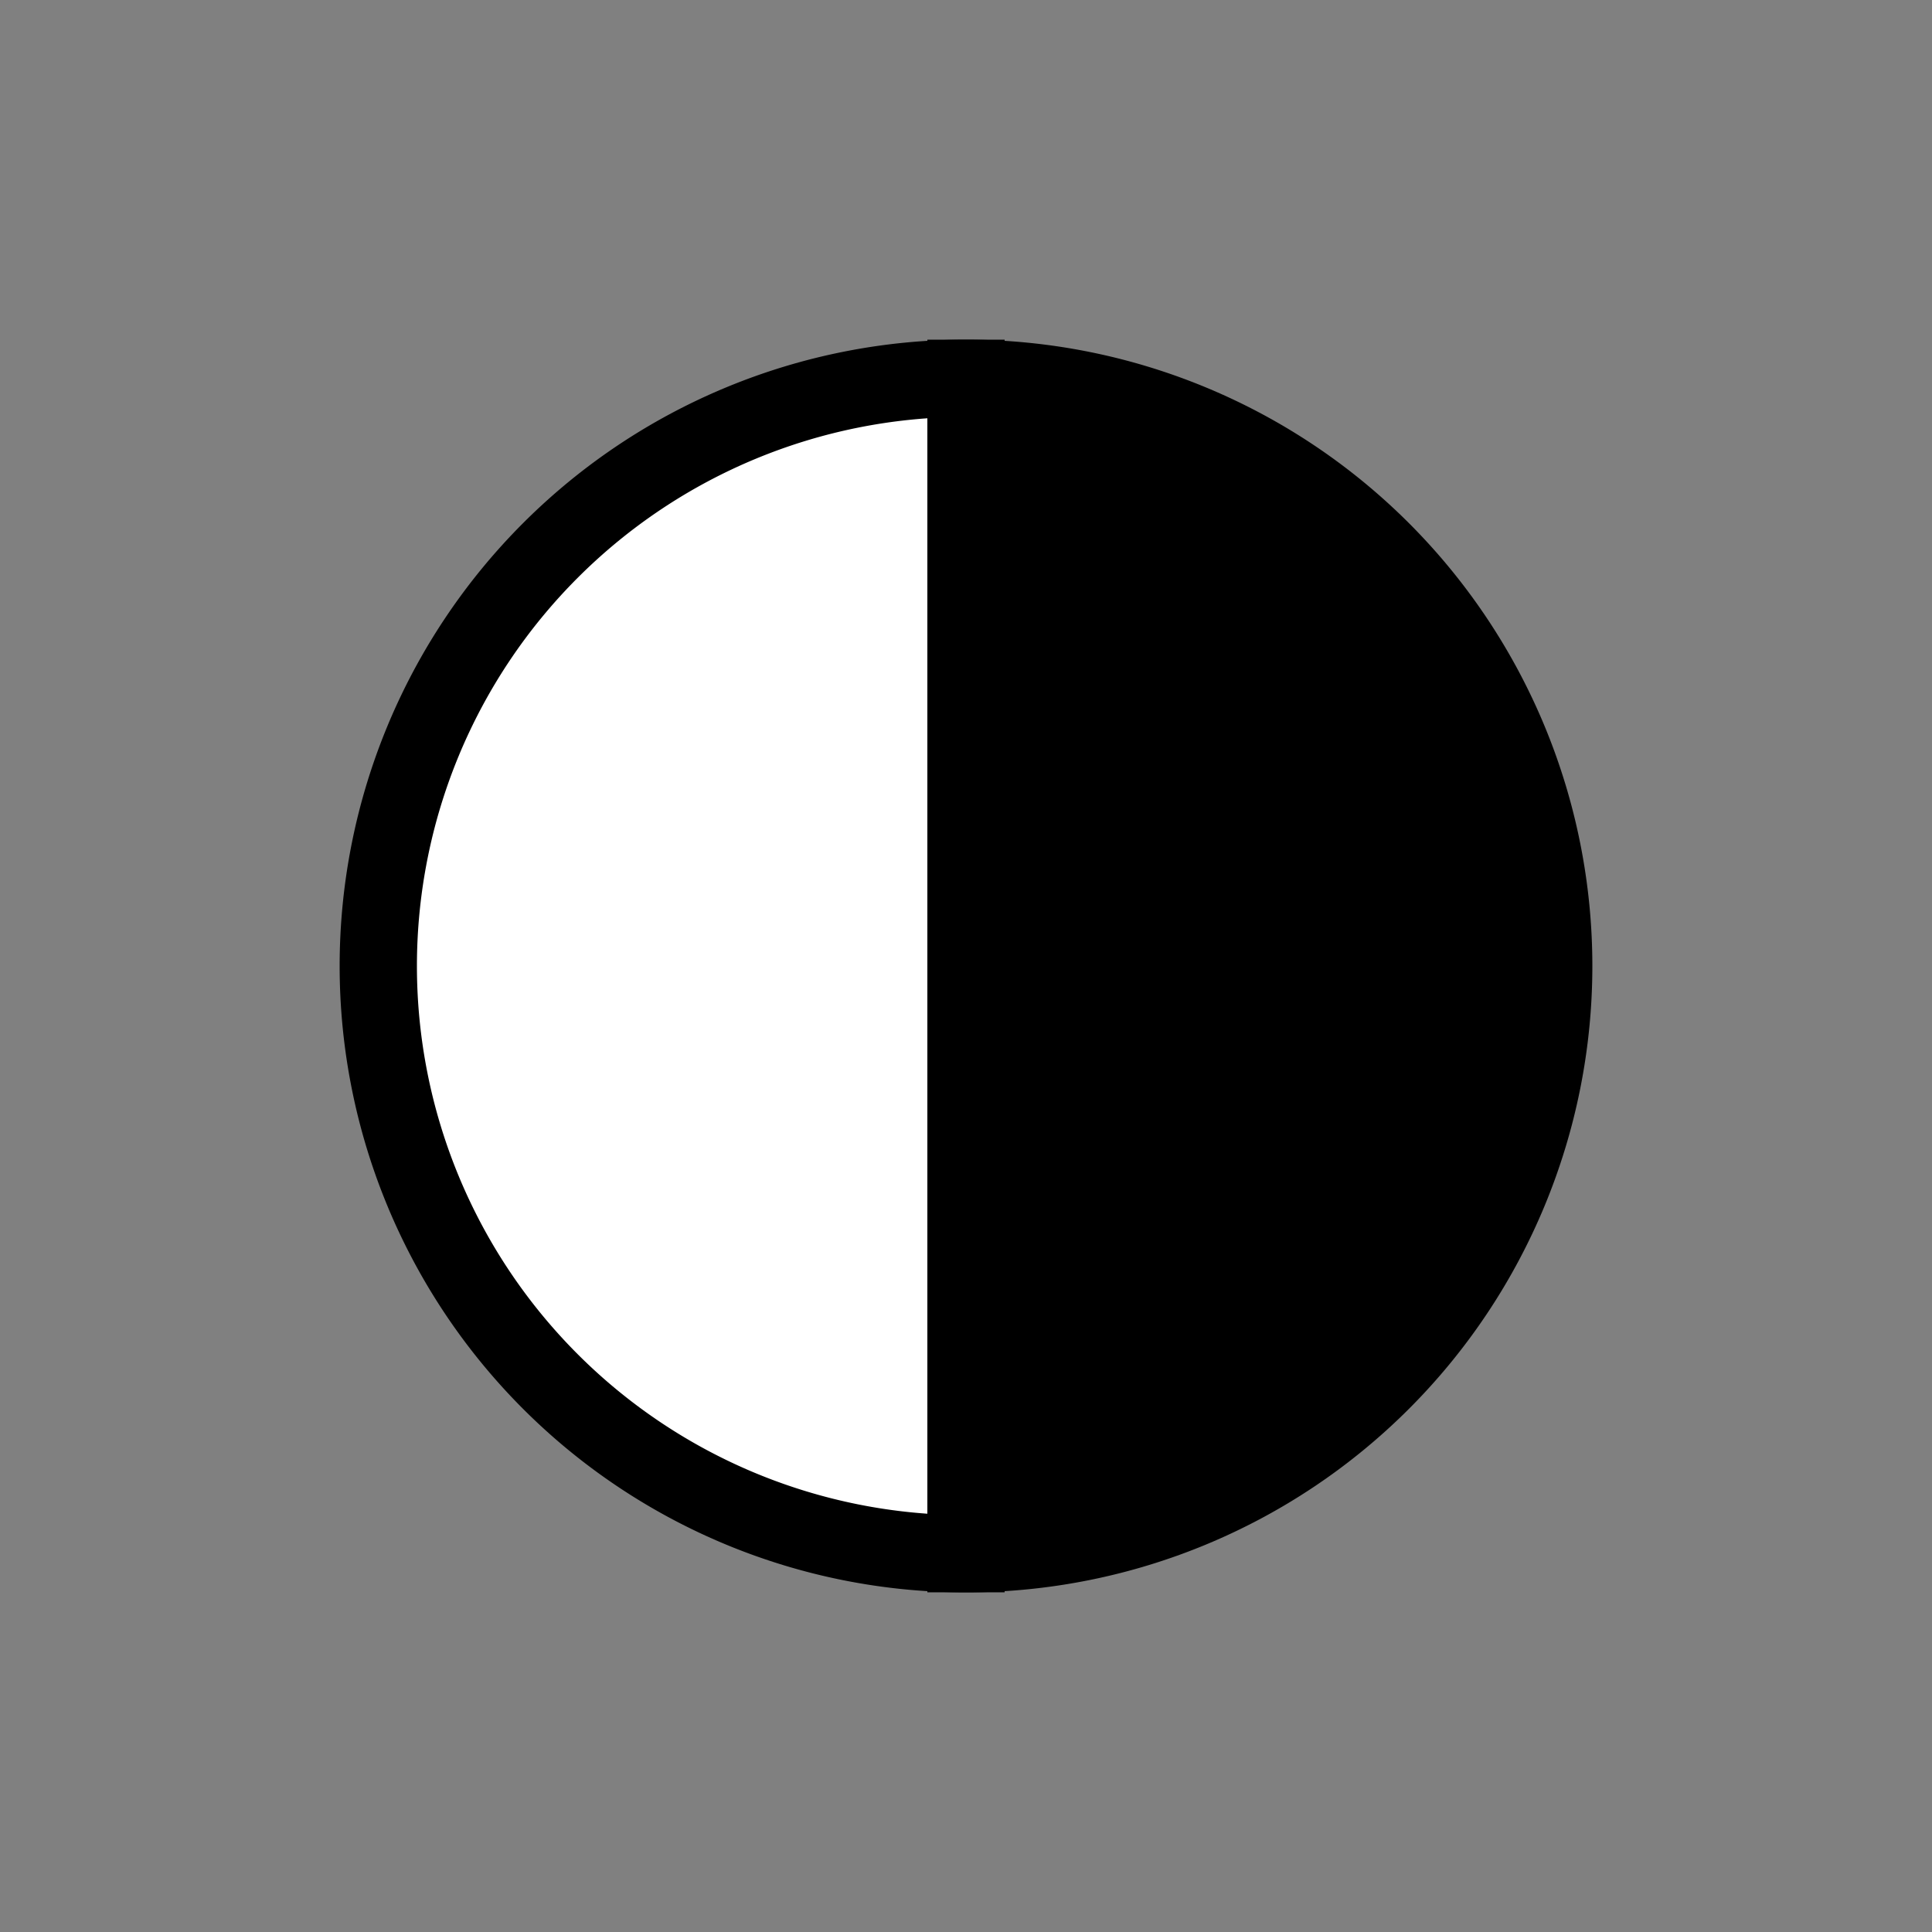 <svg id="neues_Icon" data-name="neues Icon" xmlns="http://www.w3.org/2000/svg" viewBox="0 0 50 50"><rect x="0" y="0" width="50" height="50" fill="#808080" stroke="none"/><title>contrast_1</title><path d="M25,9.79V40.21A15.21,15.21,0,0,0,25,9.79Z" style="stroke:#000;stroke-miterlimit:10;stroke-width:2px"/><path d="M9.79,25A15.21,15.21,0,0,0,25,40.21V9.79A15.21,15.21,0,0,0,9.79,25Z" style="fill:#fff;stroke:#000;stroke-miterlimit:10;stroke-width:2px"/></svg>